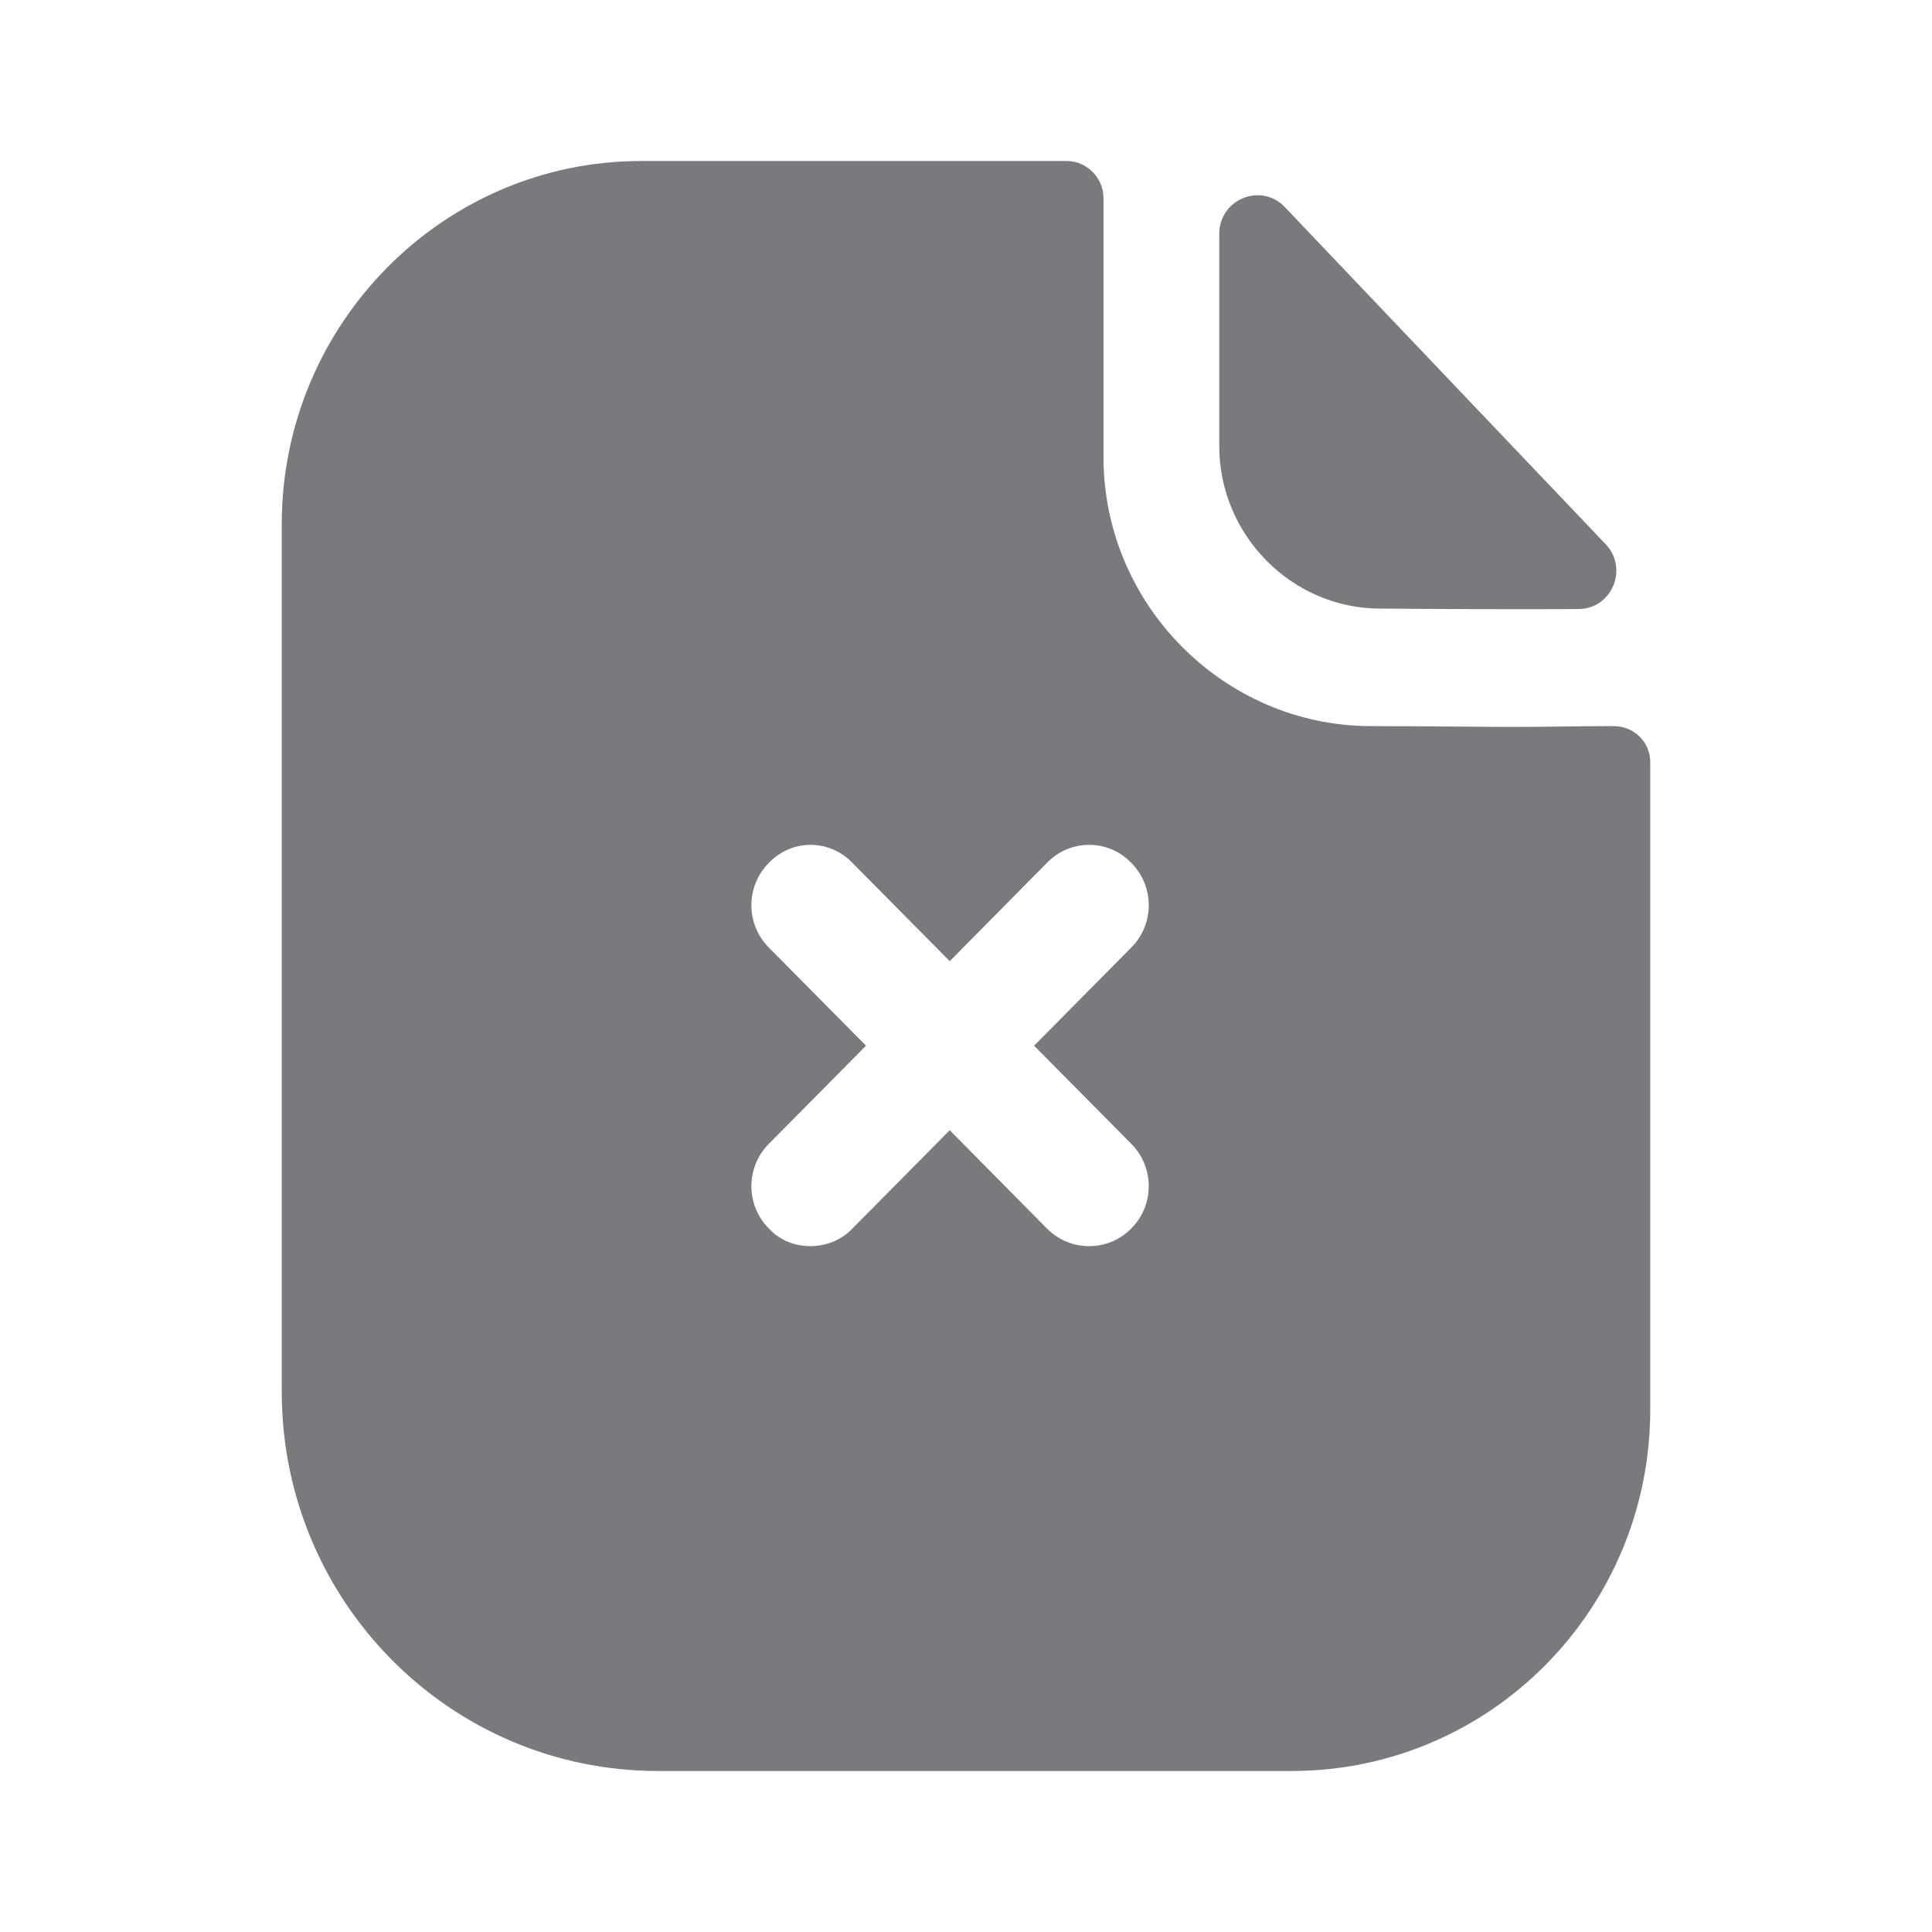 <svg width="12" height="12" viewBox="0 0 12 12" fill="none" xmlns="http://www.w3.org/2000/svg">
<path fill-rule="evenodd" clip-rule="evenodd" d="M7.027 7.63C7.171 7.485 7.171 7.25 7.027 7.105L6.423 6.495L7.027 5.885C7.171 5.74 7.171 5.505 7.027 5.36C6.884 5.21 6.646 5.21 6.502 5.36L5.899 5.97L5.295 5.36C5.151 5.21 4.918 5.21 4.775 5.36C4.631 5.505 4.631 5.74 4.775 5.885L5.379 6.495L4.775 7.105C4.631 7.25 4.631 7.485 4.775 7.63C4.844 7.705 4.938 7.74 5.032 7.74C5.126 7.74 5.225 7.705 5.295 7.63L5.899 7.02L6.502 7.63C6.577 7.705 6.671 7.74 6.765 7.74C6.859 7.74 6.953 7.705 7.027 7.63ZM9.668 4.513C9.784 4.511 9.91 4.51 10.022 4.51C10.151 4.51 10.25 4.61 10.25 4.735V8.755C10.25 9.995 9.255 11 8.022 11H4.087C2.795 11 1.75 9.945 1.75 8.645V3.255C1.75 2.015 2.75 1 3.983 1H6.626C6.75 1 6.854 1.105 6.854 1.23V2.84C6.854 3.755 7.601 4.505 8.507 4.51C8.717 4.51 8.904 4.512 9.067 4.513C9.194 4.514 9.306 4.515 9.403 4.515C9.474 4.515 9.568 4.514 9.668 4.513ZM9.803 3.783C9.396 3.785 8.917 3.783 8.572 3.78C8.024 3.78 7.573 3.324 7.573 2.771V1.453C7.573 1.238 7.832 1.131 7.98 1.286C8.361 1.686 8.944 2.299 9.437 2.817C9.637 3.027 9.822 3.221 9.973 3.38C10.117 3.531 10.012 3.783 9.803 3.783Z" fill="#7B797D"/>
</svg>
